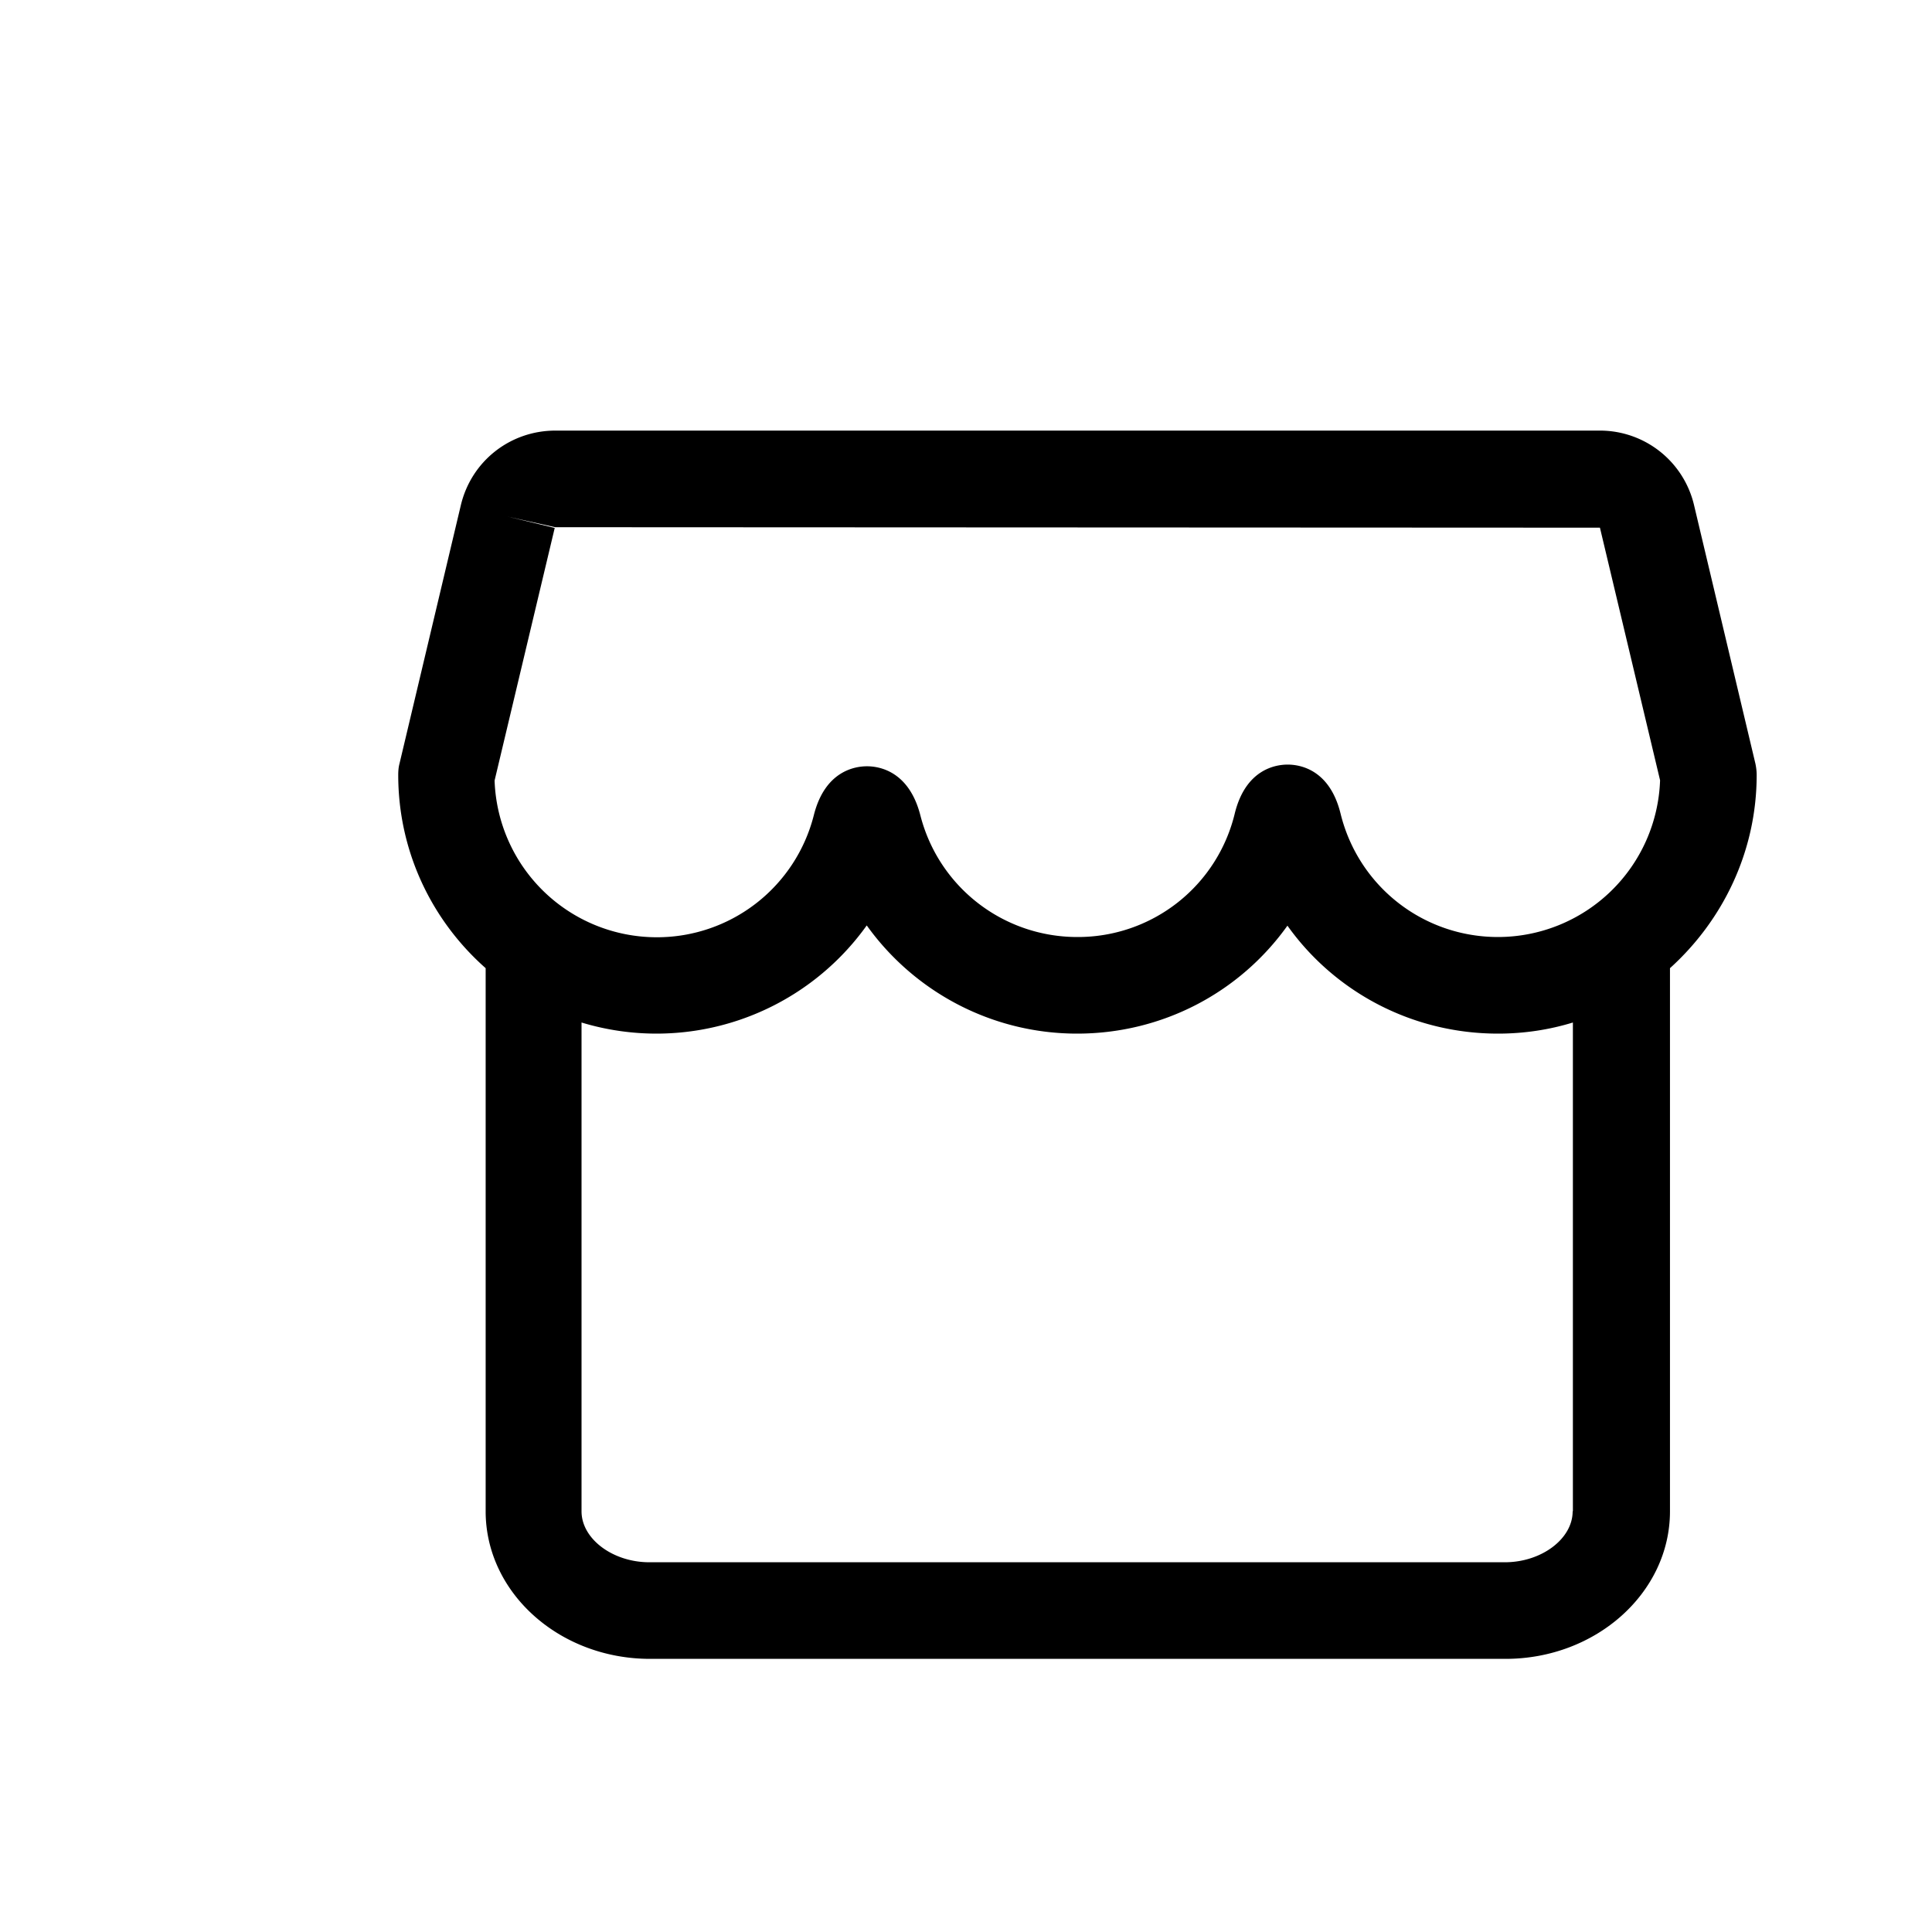 <svg width="128" height="128" viewBox="0 0 1024 1024" xmlns="http://www.w3.org/2000/svg"><path d="M931.072 410.752c0-2.048-0.256-3.968-0.64-5.888l-32.512-136.96a51.251 51.251 0 0 0-50.176-39.68H294.4c-24.064 0-44.672 16.256-50.176 39.68l-32.512 136.96c-0.512 1.92-0.64 3.968-0.64 5.888 0 40.704 17.92 77.312 46.336 102.4v287.872c0 43.136 39.04 78.208 87.168 78.208h453.376c48 0 87.168-35.072 87.168-78.208V513.152c27.904-25.216 45.952-61.696 45.952-102.4z m-662.144-136.96l25.344 5.632 553.728 0.256 31.872 133.888a86.016 86.016 0 0 1-85.888 83.072c-39.68 0-73.984-26.88-83.456-65.408-5.76-23.424-21.504-25.984-28.032-25.984s-22.272 2.56-28.032 25.856a85.491 85.491 0 0 1-83.456 65.536c-39.296 0-73.472-26.496-83.2-64.512-6.016-23.424-21.76-25.984-28.288-25.984s-22.272 2.56-28.16 25.856a85.76 85.76 0 0 1-83.328 64.768 86.016 86.016 0 0 1-85.888-83.072l31.872-133.888-25.088-6.016z m564.608 527.232c0 14.592-16.512 27.008-35.968 27.008H344.192c-19.456 0-35.968-12.416-35.968-27.008V541.952a136.973 136.973 0 0 0 151.168-51.456c25.216 35.2 66.304 57.344 111.488 57.344 45.312 0 86.272-21.888 111.488-57.216 25.088 35.2 66.176 57.216 111.616 57.216 13.824 0 27.136-2.048 39.68-5.888v259.072z"></path></svg>